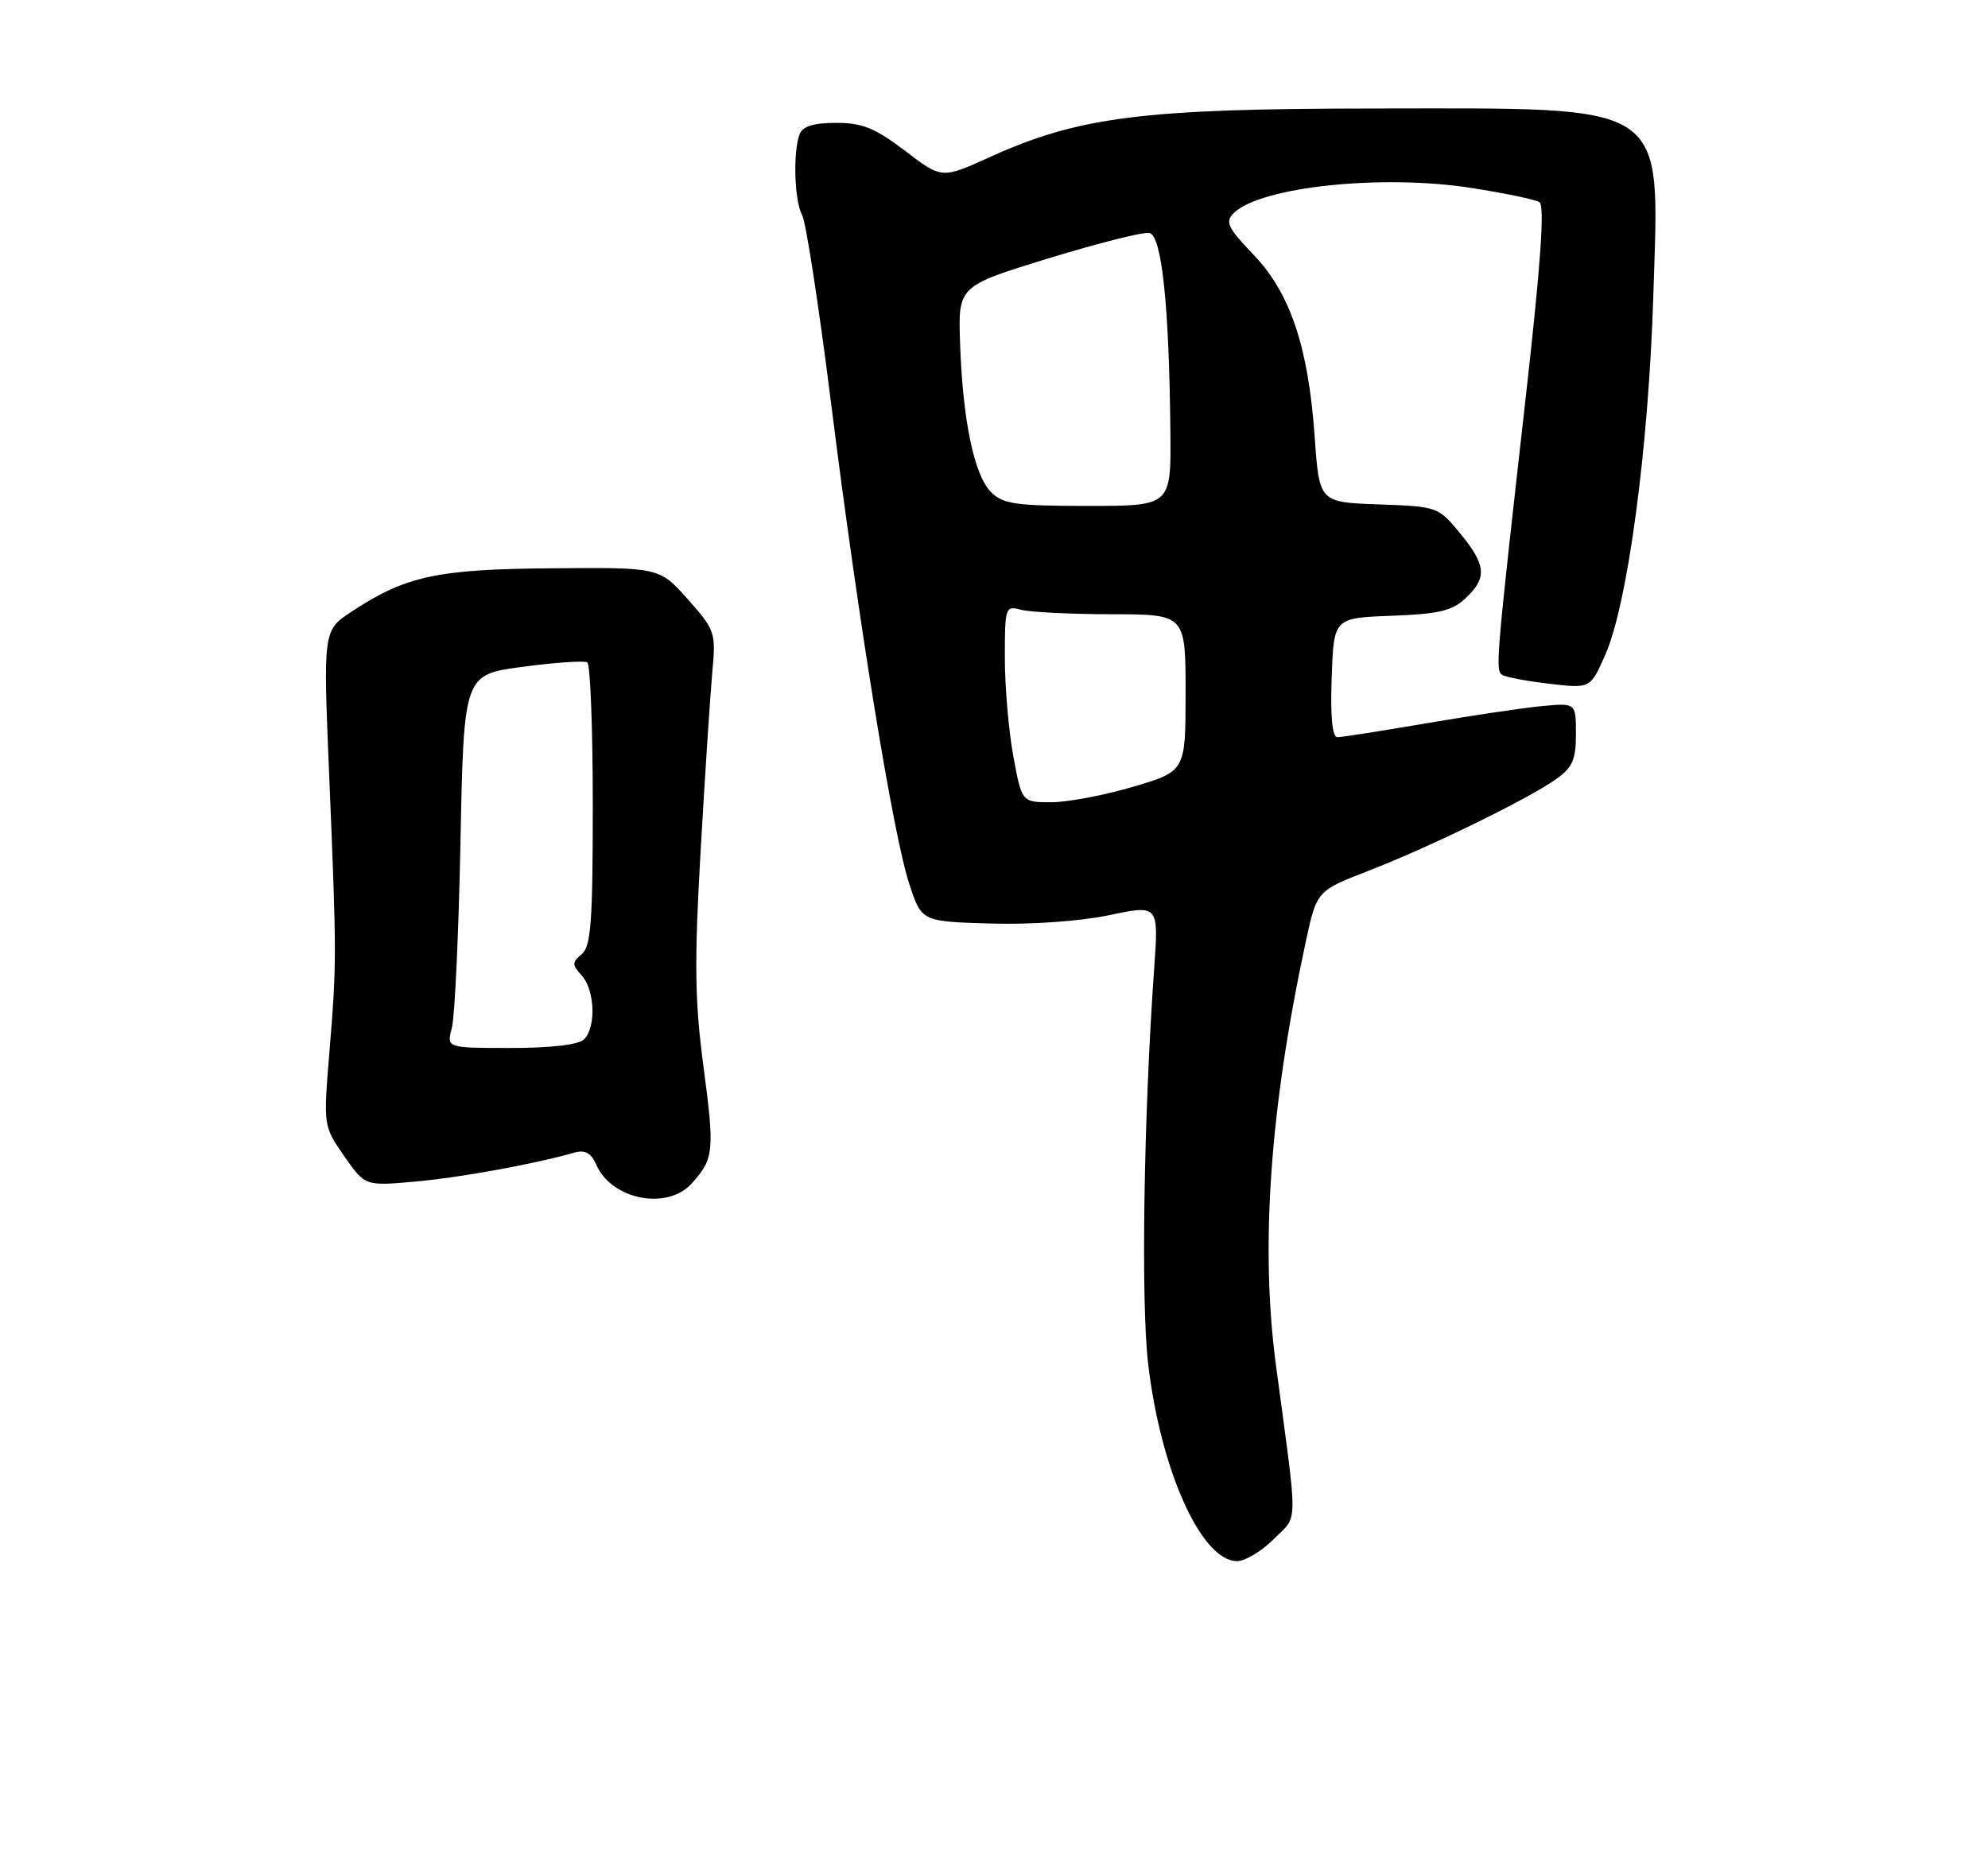 <?xml version="1.0" encoding="UTF-8" standalone="no"?>
<!DOCTYPE svg PUBLIC "-//W3C//DTD SVG 1.1//EN" "http://www.w3.org/Graphics/SVG/1.1/DTD/svg11.dtd" >
<svg xmlns="http://www.w3.org/2000/svg" xmlns:xlink="http://www.w3.org/1999/xlink" version="1.1" viewBox="0 0 275 256">
 <g >
 <path fill="currentColor"
d=" M 176.20 212.95 C 179.61 209.54 179.58 211.82 176.52 189.03 C 174.31 172.60 175.65 153.44 180.61 130.38 C 182.14 123.26 182.14 123.26 189.32 120.48 C 197.76 117.21 211.34 110.57 215.25 107.81 C 217.52 106.20 218.00 105.12 218.00 101.55 C 218.00 97.25 218.00 97.25 213.25 97.70 C 210.64 97.95 203.46 99.02 197.30 100.08 C 191.14 101.13 185.60 102.00 185.01 102.00 C 184.29 102.00 184.02 99.20 184.21 93.75 C 184.50 85.50 184.50 85.50 192.48 85.20 C 199.00 84.96 200.89 84.52 202.73 82.78 C 205.75 79.95 205.59 78.18 201.96 73.77 C 198.96 70.12 198.82 70.08 190.71 69.79 C 182.50 69.50 182.50 69.50 181.86 60.44 C 180.98 47.98 178.49 40.55 173.37 35.21 C 169.82 31.50 169.44 30.70 170.66 29.49 C 174.28 25.86 191.11 24.07 203.51 26.00 C 208.11 26.72 212.36 27.60 212.95 27.97 C 213.70 28.43 213.14 36.46 211.10 54.57 C 206.92 91.67 206.82 92.77 207.82 93.39 C 208.32 93.70 211.26 94.25 214.36 94.61 C 219.99 95.27 219.99 95.27 222.04 90.64 C 225.17 83.57 228.07 61.85 228.71 40.73 C 229.53 13.77 231.35 14.99 190.28 15.01 C 158.07 15.03 149.24 16.14 136.89 21.75 C 130.28 24.75 130.28 24.75 125.20 20.87 C 121.06 17.72 119.30 17.00 115.67 17.00 C 112.53 17.00 111.03 17.47 110.61 18.58 C 109.67 21.02 109.89 27.82 110.96 29.76 C 111.49 30.72 113.30 42.52 114.99 56.00 C 118.78 86.26 123.56 115.64 125.81 122.40 C 127.50 127.50 127.50 127.50 137.02 127.78 C 142.60 127.95 149.38 127.47 153.41 126.63 C 160.29 125.18 160.29 125.18 159.65 134.09 C 158.21 154.43 157.82 179.93 158.81 188.58 C 160.52 203.40 166.18 216.00 171.13 216.00 C 172.24 216.00 174.53 214.63 176.20 212.95 Z  M 95.68 163.75 C 98.77 160.32 98.87 159.29 97.30 147.48 C 96.10 138.43 96.03 133.16 96.93 117.50 C 97.53 107.05 98.26 95.99 98.54 92.91 C 99.04 87.53 98.92 87.17 95.14 82.91 C 91.21 78.50 91.21 78.50 76.36 78.63 C 60.38 78.76 56.12 79.69 48.60 84.65 C 44.70 87.23 44.70 87.23 45.54 107.36 C 46.58 132.44 46.58 133.26 45.56 145.65 C 44.73 155.80 44.73 155.80 47.61 159.96 C 50.50 164.11 50.50 164.11 57.50 163.48 C 63.73 162.92 73.87 161.07 79.50 159.47 C 80.94 159.06 81.78 159.54 82.50 161.18 C 84.61 166.00 92.30 167.50 95.68 163.75 Z  M 140.17 104.63 C 139.53 101.13 139.00 95.01 139.00 91.02 C 139.00 83.99 139.07 83.78 141.25 84.37 C 142.49 84.70 148.11 84.98 153.75 84.99 C 164.00 85.00 164.00 85.00 164.00 95.85 C 164.00 106.71 164.00 106.71 156.75 108.86 C 152.76 110.04 147.67 111.00 145.42 111.00 C 141.35 111.00 141.35 111.00 140.17 104.63 Z  M 137.09 68.09 C 134.76 65.76 133.17 58.15 132.81 47.54 C 132.53 39.59 132.53 39.59 144.99 35.76 C 151.85 33.66 158.14 32.07 158.98 32.23 C 160.71 32.56 161.73 42.19 161.90 59.75 C 162.00 70.00 162.00 70.00 150.50 70.00 C 140.51 70.00 138.75 69.75 137.09 68.09 Z  M 62.50 142.25 C 62.91 140.74 63.45 129.11 63.70 116.42 C 64.16 93.33 64.16 93.33 72.32 92.26 C 76.81 91.66 80.82 91.39 81.24 91.65 C 81.66 91.91 82.00 100.81 82.00 111.44 C 82.00 127.53 81.75 130.97 80.47 132.02 C 79.11 133.16 79.11 133.46 80.47 134.97 C 82.29 136.98 82.48 142.12 80.80 143.80 C 80.05 144.55 76.29 145.00 70.68 145.00 C 61.77 145.00 61.77 145.00 62.50 142.25 Z "/>
</g>
</svg>